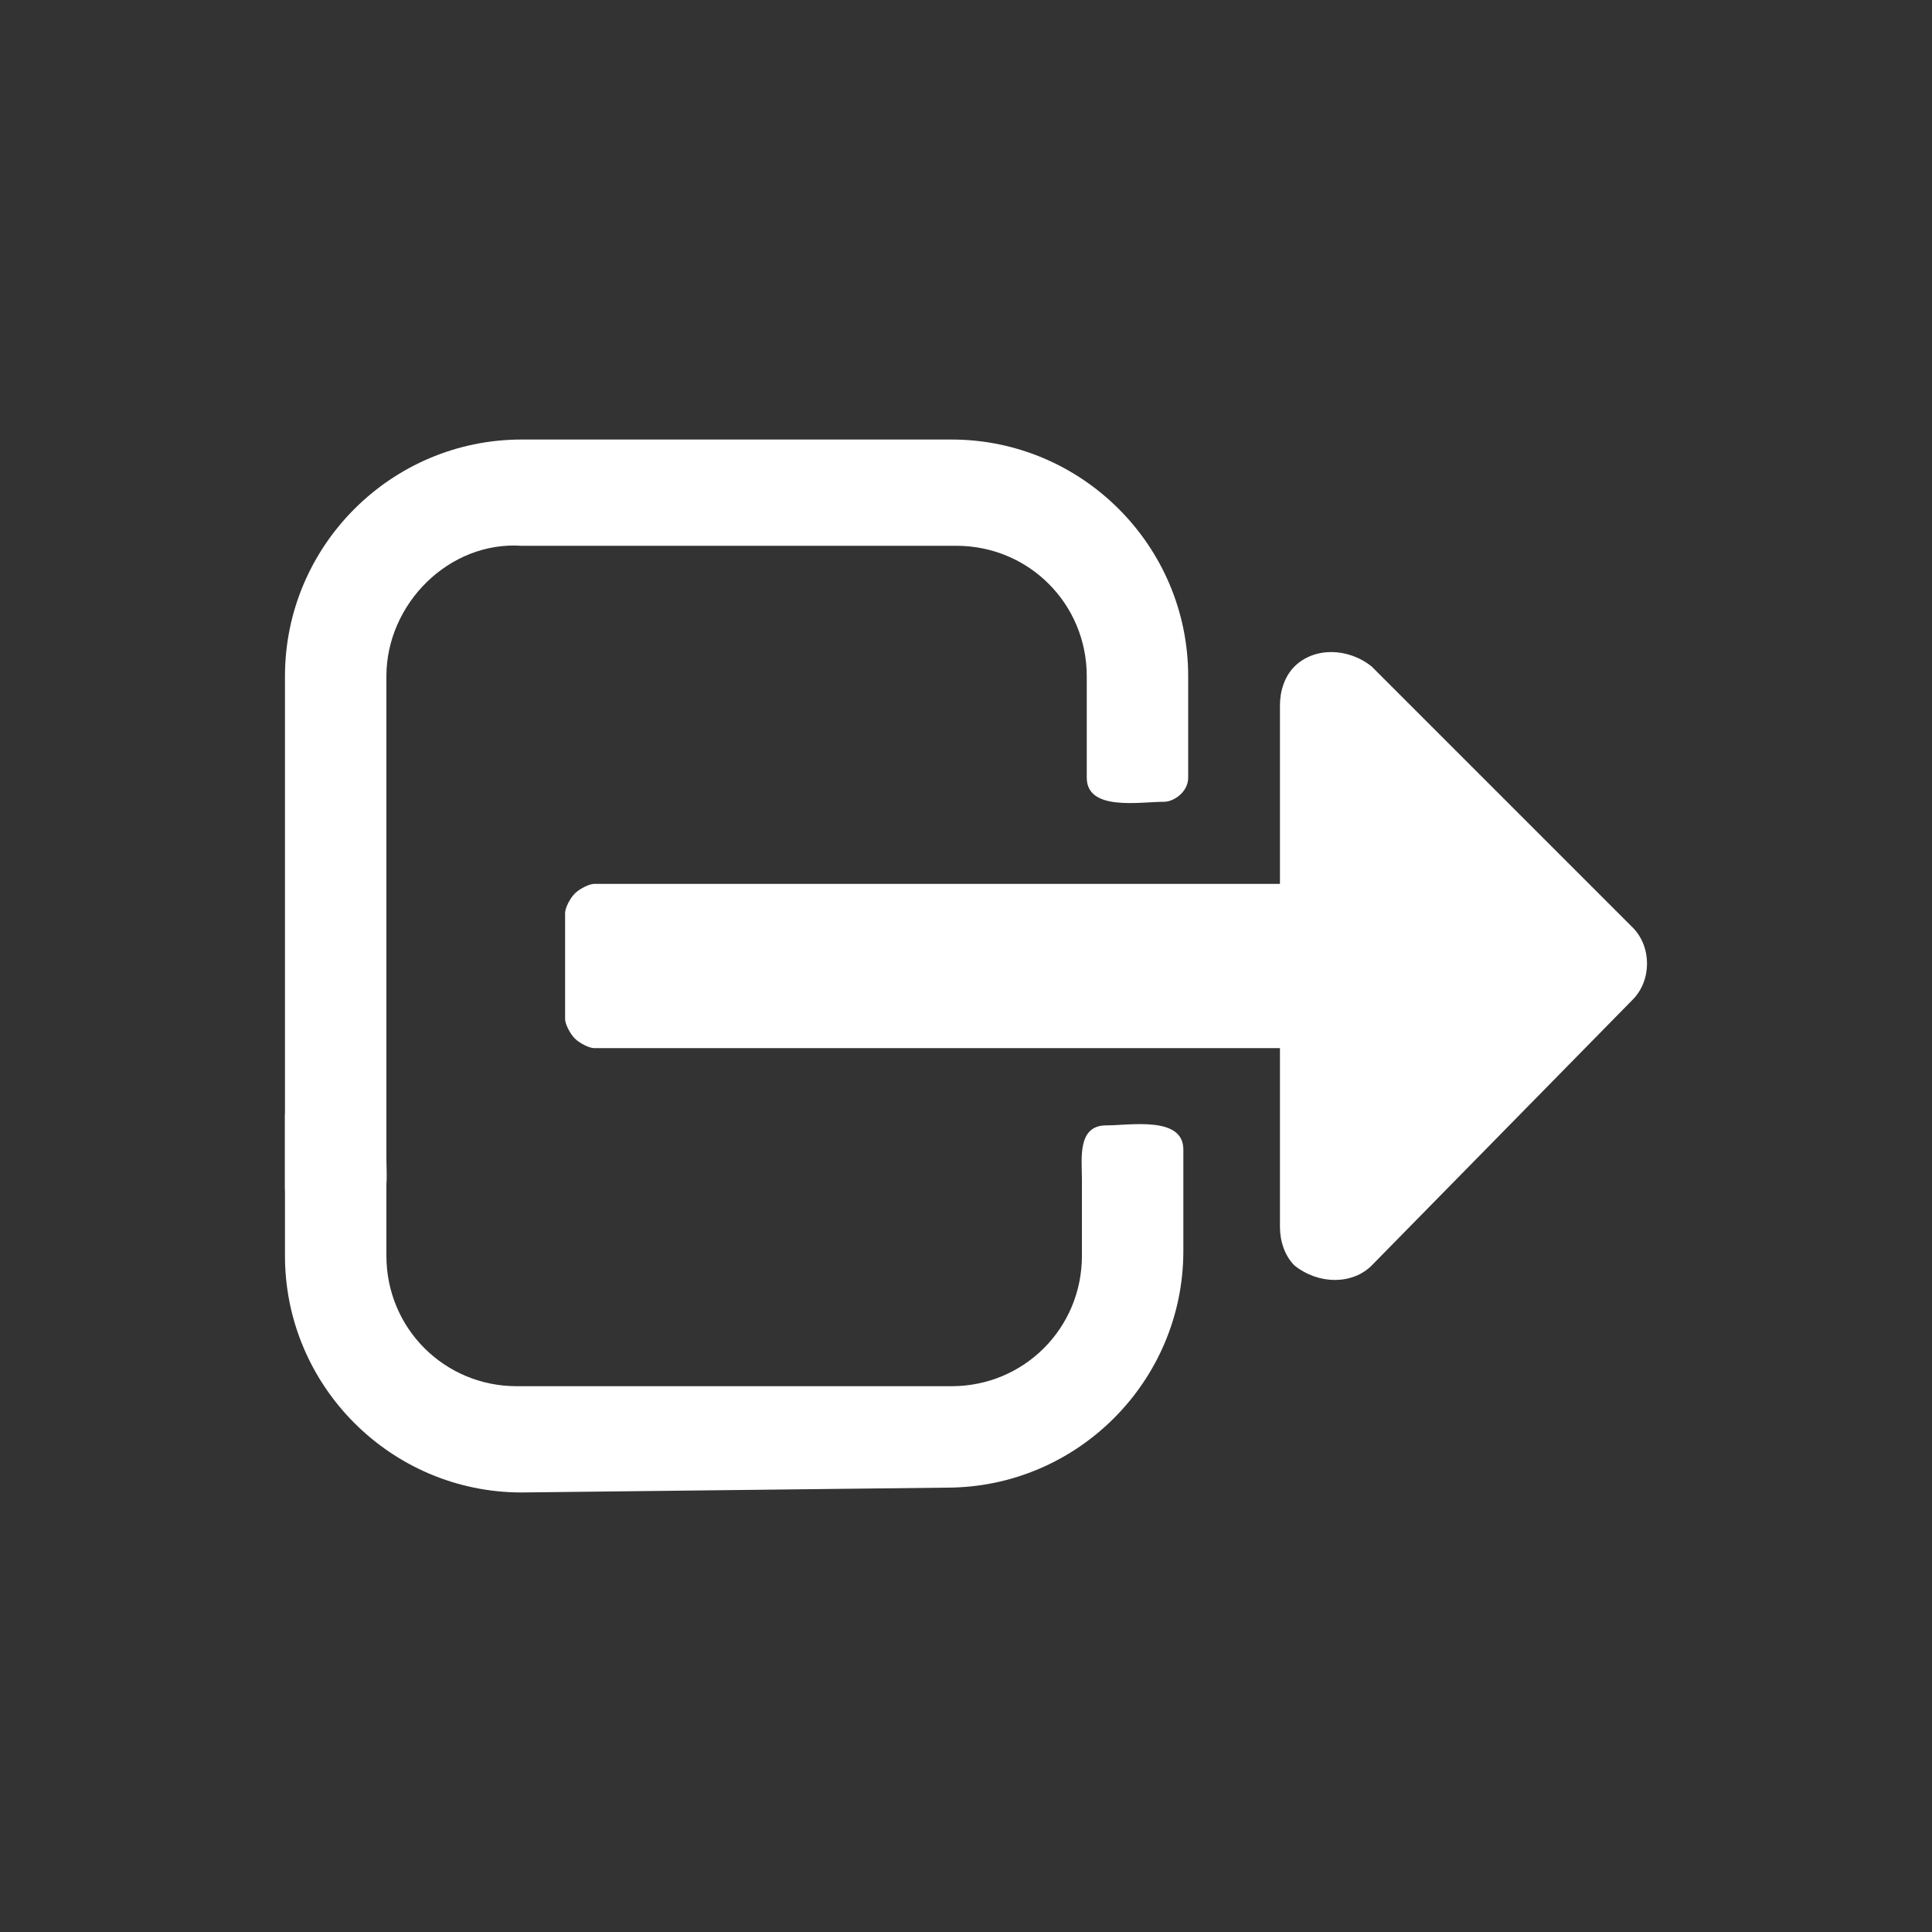 <?xml version="1.0" encoding="utf-8"?>
<!-- Generator: Adobe Illustrator 21.1.0, SVG Export Plug-In . SVG Version: 6.00 Build 0)  -->
<svg version="1.0" id="Layer_1" xmlns="http://www.w3.org/2000/svg" xmlns:xlink="http://www.w3.org/1999/xlink" x="0px" y="0px"
	 viewBox="0 0 40 40" style="enable-background:new 0 0 40 40;" xml:space="preserve">
<rect x="0" y="0" width="40" height="40" fill="#333333" stroke="none"/>
<style type="text/css">
	.st0{fill:#FFFFFF;}
</style>
<g>
	<g>
		<g>
			<path class="st0" d="M19.7,9.1c2.7,0,4.9,2.2,4.9,4.9v2.1c0,0.3-0.3,0.5-0.5,0.5c-0.5,0-1.6,0.2-1.6-0.5V14
				c0-1.5-1.2-2.7-2.7-2.7h-9C9.3,11.2,8,12.5,8,14v10c0,0.4,0.1,1.1-0.5,1.1c-0.5,0-1.6,0.2-1.6-0.5V14c0-2.7,2.2-4.9,4.9-4.9H19.7
				z"/>
			<path class="st0" d="M10.8,30.9c-2.7,0-4.9-2.2-4.9-4.9v-2.9c0-0.3,0.3-0.5,0.5-0.5c0.5,0,1.6-0.2,1.6,0.5V26
				c0,1.5,1.2,2.7,2.7,2.7h9c1.5,0,2.7-1.2,2.7-2.7v-1.6c0-0.4-0.1-1.1,0.5-1.1c0.5,0,1.6-0.2,1.6,0.5v2.1c0,2.7-2.2,4.9-4.9,4.9
				L10.8,30.9z"/>
		</g>
	</g>
	<path class="st0" d="M28.4,26.2c-0.4,0.4-1.1,0.4-1.6,0c-0.2-0.2-0.3-0.5-0.3-0.8v-3.7H12.3c-0.1,0-0.3-0.1-0.4-0.2
		c-0.1-0.1-0.2-0.3-0.2-0.4v-2.2c0-0.1,0.1-0.3,0.2-0.4c0.1-0.1,0.3-0.2,0.4-0.2h14.2v-3.7c0-0.3,0.1-0.6,0.3-0.8
		c0.4-0.4,1.1-0.4,1.6,0l5.4,5.4c0.4,0.4,0.4,1.1,0,1.5L28.4,26.2z"/>
</g>
</svg>
